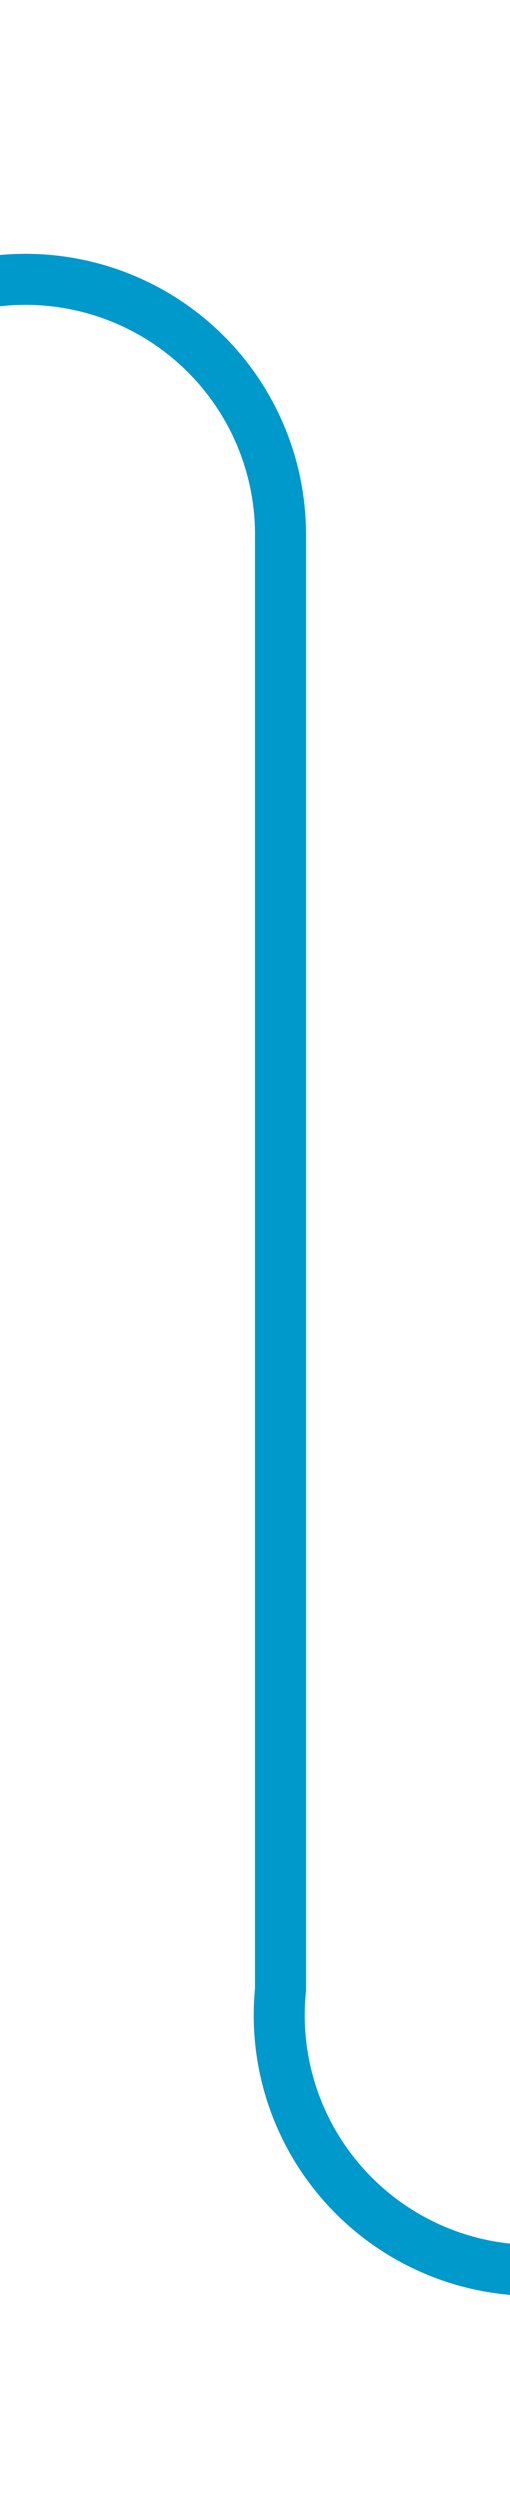 ﻿<?xml version="1.0" encoding="utf-8"?>
<svg version="1.1" xmlns:xlink="http://www.w3.org/1999/xlink" width="10px" height="49px" preserveAspectRatio="xMidYMin meet" viewBox="336 494  8 49" xmlns="http://www.w3.org/2000/svg">
  <path d="M 324 499.5  L 335 499.5  A 5 5 0 0 1 340.5 504.5 L 340.5 533  A 5 5 0 0 0 345.5 538.5 L 358 538.5  " stroke-width="1" stroke="#0099cc" fill="none" />
  <path d="M 352.946 533.854  L 357.593 538.5  L 352.946 543.146  L 353.654 543.854  L 358.654 538.854  L 359.007 538.5  L 358.654 538.146  L 353.654 533.146  L 352.946 533.854  Z " fill-rule="nonzero" fill="#0099cc" stroke="none" />
</svg>